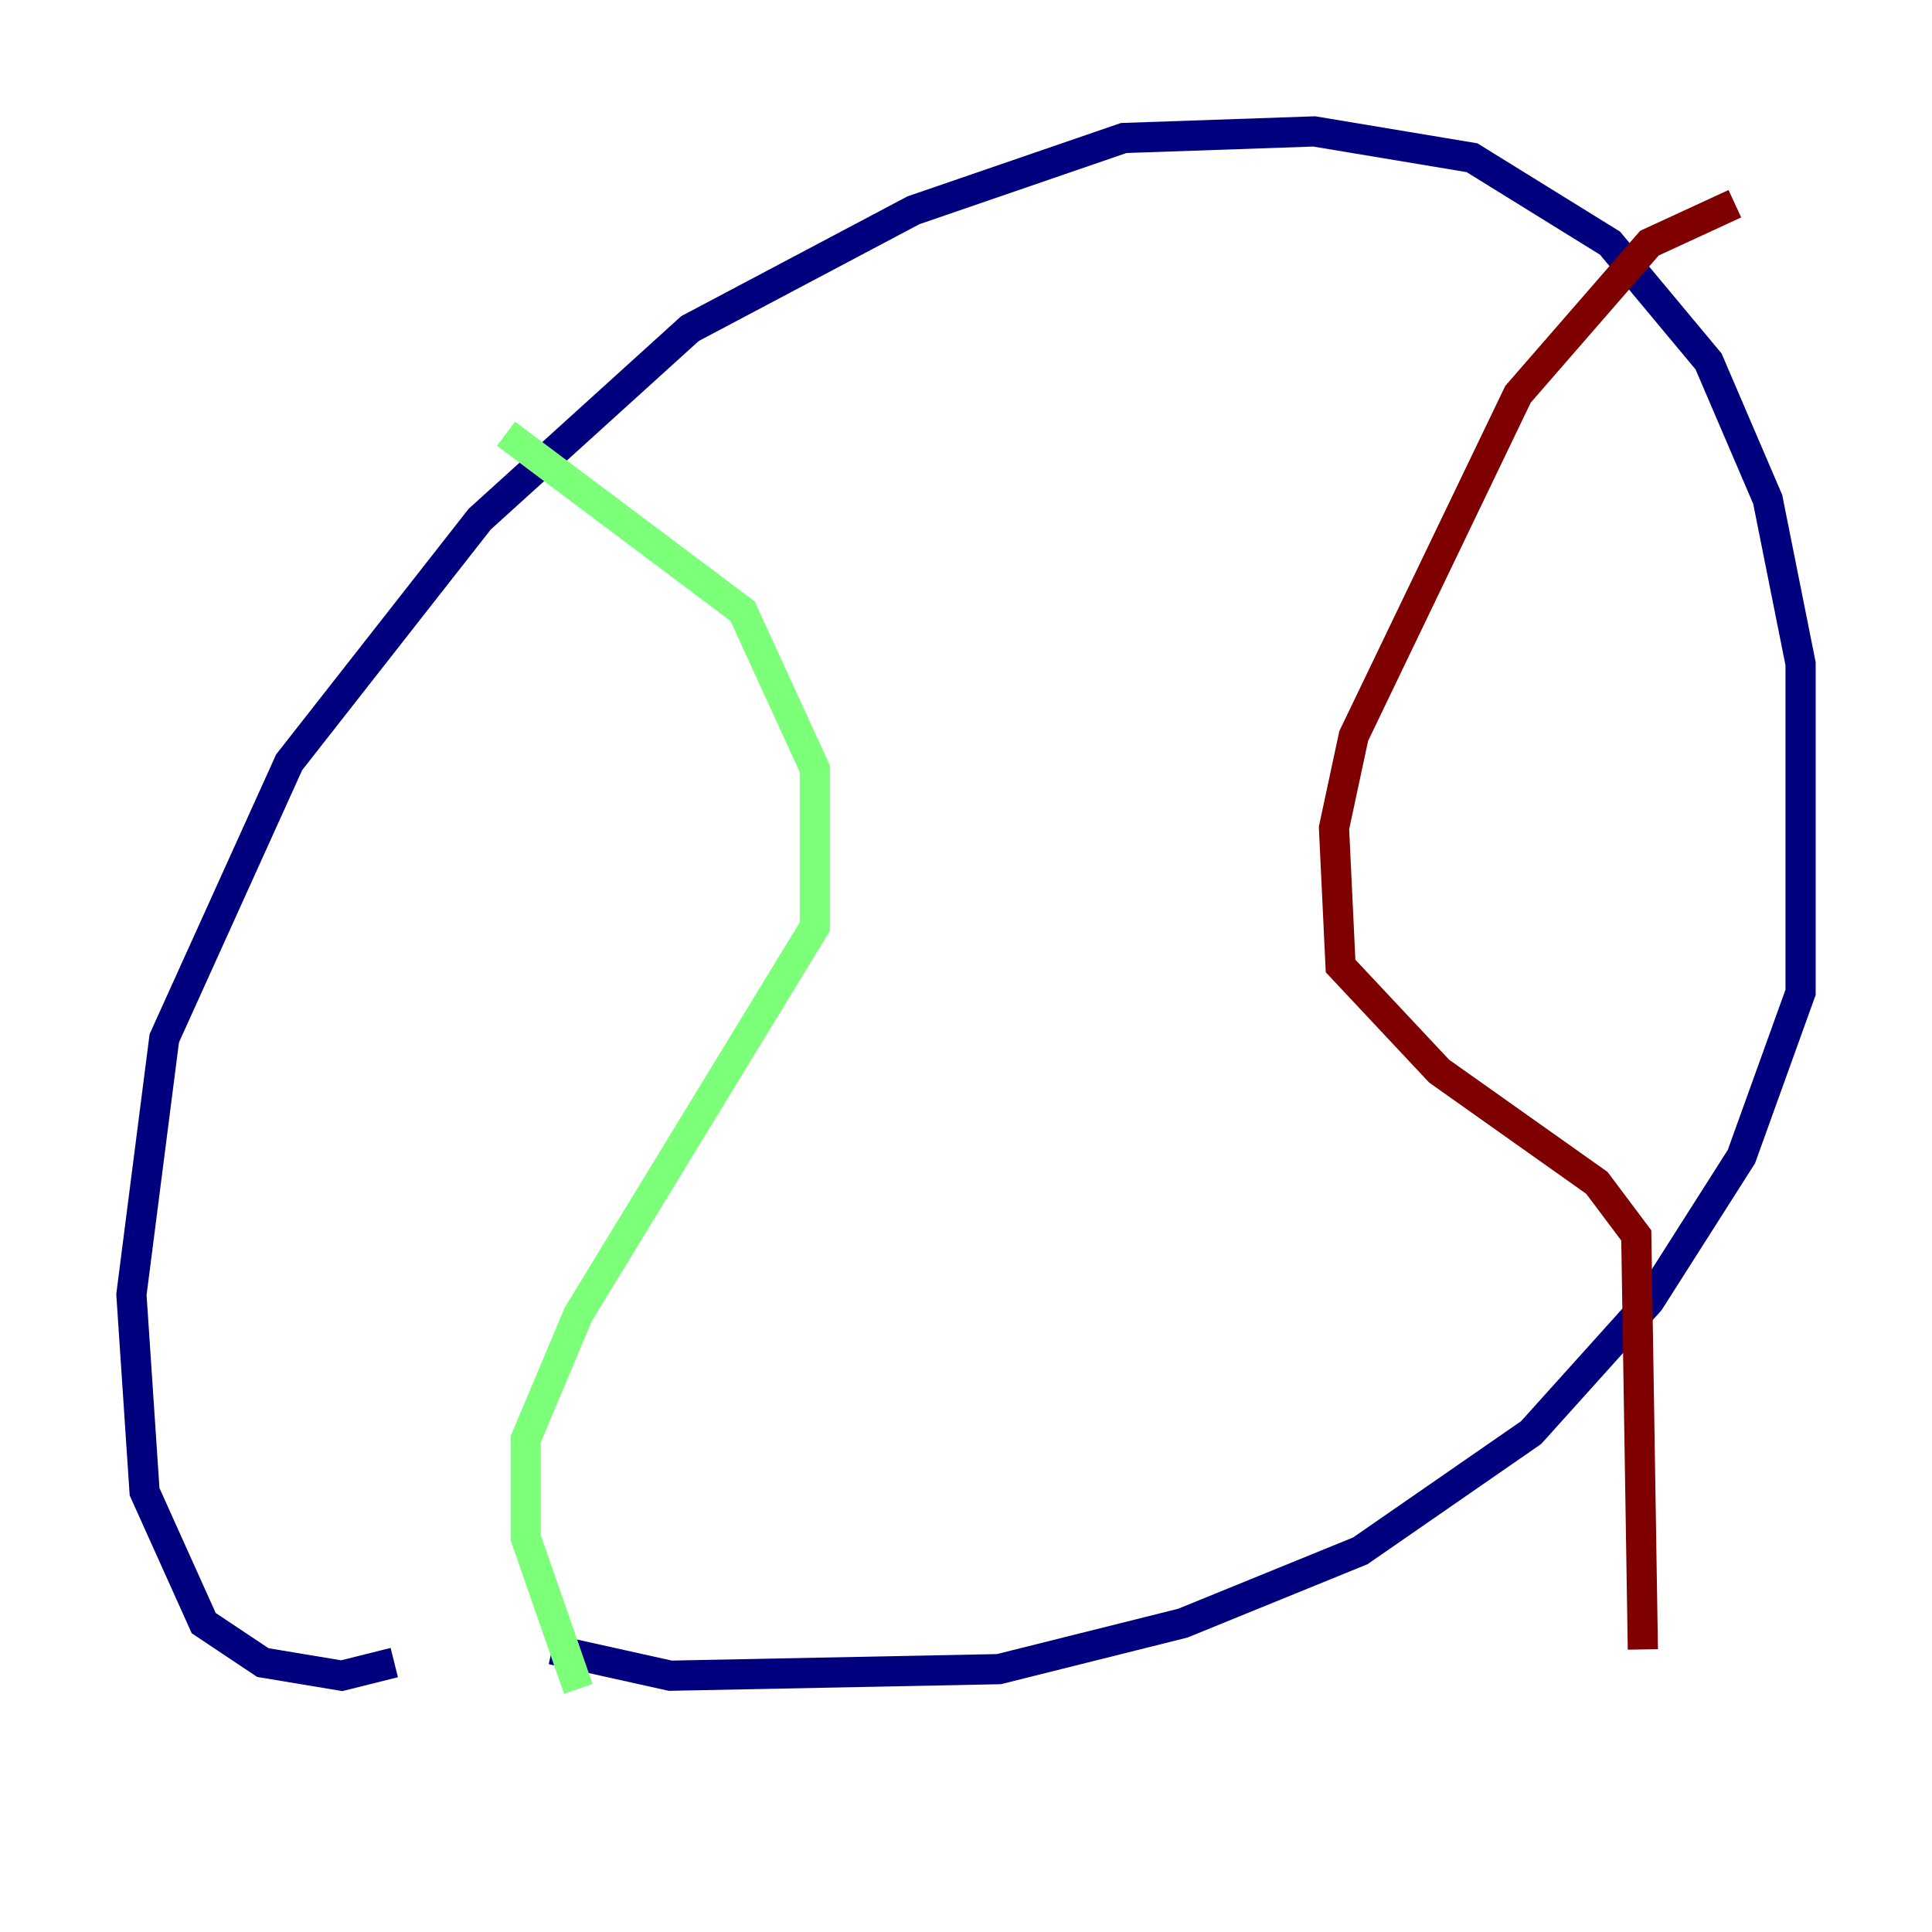 <?xml version="1.0" encoding="utf-8" ?>
<svg baseProfile="tiny" height="128" version="1.2" viewBox="0,0,128,128" width="128" xmlns="http://www.w3.org/2000/svg" xmlns:ev="http://www.w3.org/2001/xml-events" xmlns:xlink="http://www.w3.org/1999/xlink"><defs /><polyline fill="none" points="26.122,110.15 22.64,111.02 17.415,110.15 13.497,107.537 9.578,98.83 8.707,85.769 10.884,68.789 19.157,50.503 31.782,34.395 45.714,21.769 60.517,13.932 74.449,9.143 87.075,8.707 97.524,10.449 106.667,16.109 113.197,23.946 117.116,33.088 119.293,43.973 119.293,65.742 115.374,76.626 109.279,86.204 101.442,94.912 90.122,102.748 78.367,107.537 66.177,110.585 44.408,111.02 36.571,109.279" stroke="#00007f" stroke-width="2" /><polyline fill="none" points="33.524,28.735 49.197,40.49 53.986,50.939 53.986,61.388 38.313,87.075 34.83,95.347 34.83,101.878 38.313,111.891" stroke="#7cff79" stroke-width="2" /><polyline fill="none" points="114.939,13.497 109.279,16.109 100.571,26.122 89.687,48.762 88.381,54.857 88.816,64.0 95.347,70.966 105.796,78.367 108.408,81.85 108.844,109.279" stroke="#7f0000" stroke-width="2" /></svg>